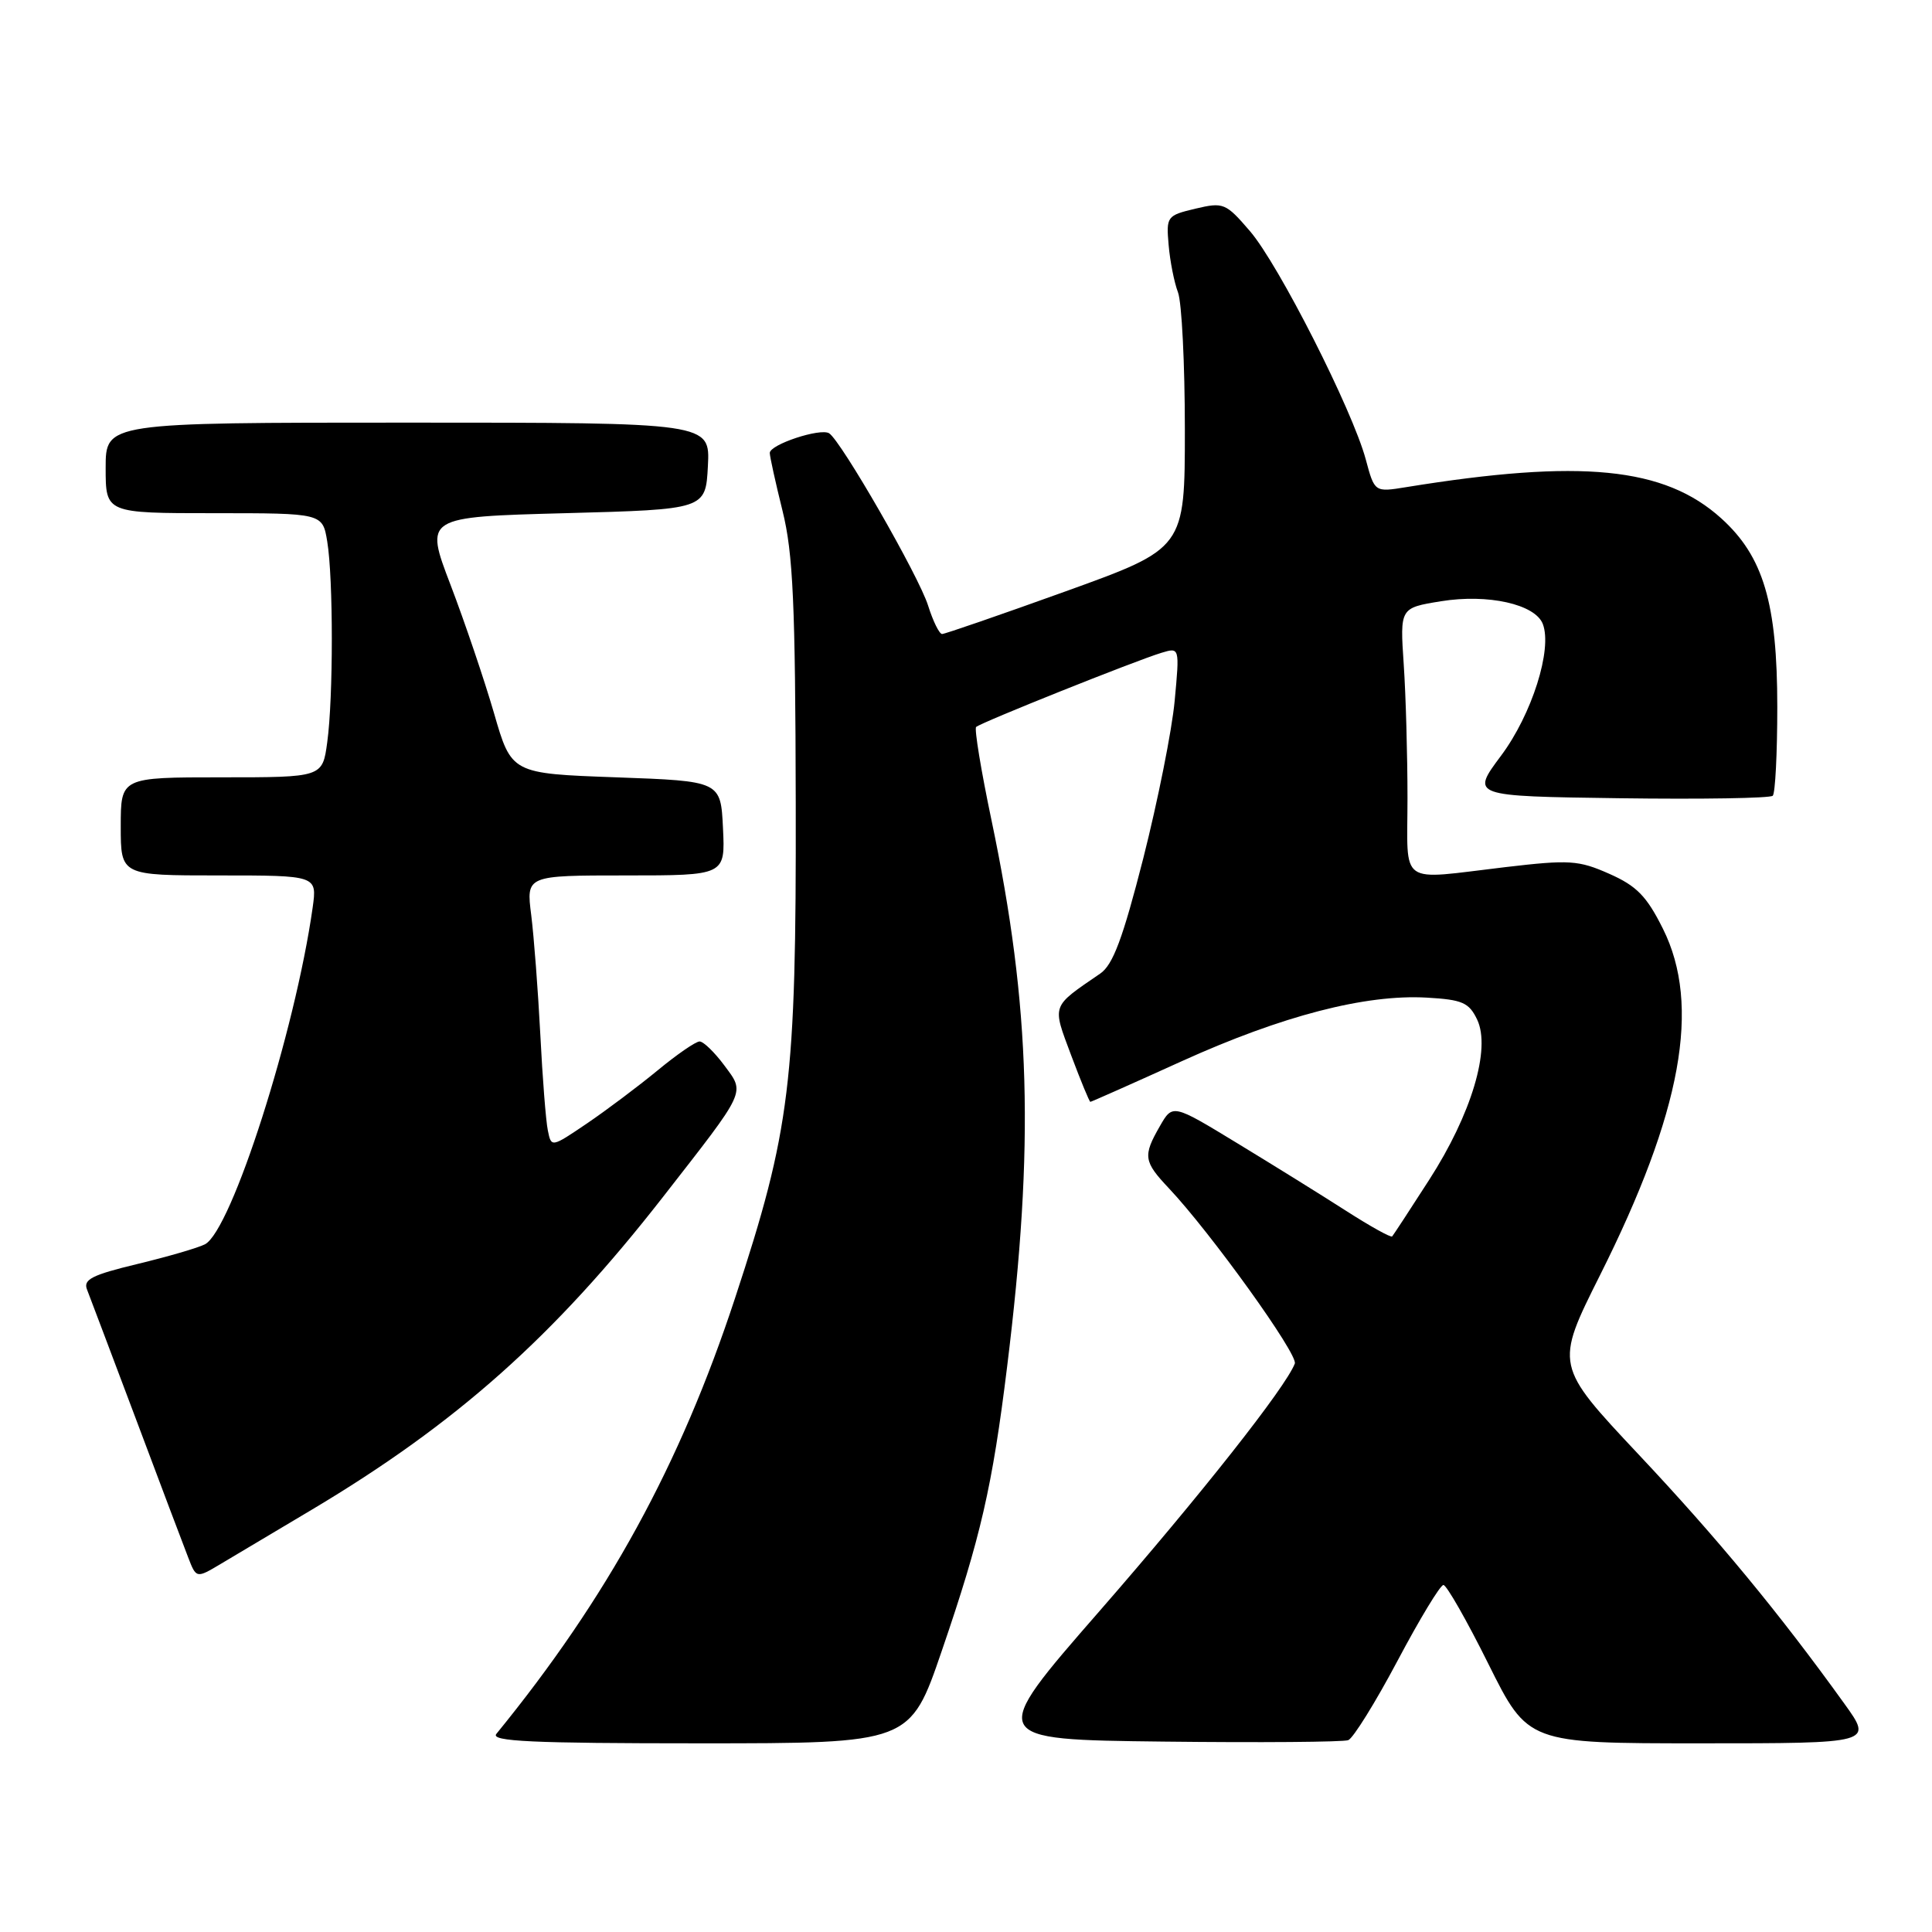 <?xml version="1.0" encoding="UTF-8" standalone="no"?>
<!DOCTYPE svg PUBLIC "-//W3C//DTD SVG 1.1//EN" "http://www.w3.org/Graphics/SVG/1.1/DTD/svg11.dtd" >
<svg xmlns="http://www.w3.org/2000/svg" xmlns:xlink="http://www.w3.org/1999/xlink" version="1.1" viewBox="0 0 256 256">
 <g >
 <path fill="currentColor"
d=" M 124.79 218.75 C 129.95 203.70 131.49 197.01 133.45 181.08 C 137.09 151.60 136.57 133.43 131.37 108.64 C 130.00 102.12 129.09 96.58 129.34 96.33 C 129.89 95.77 150.49 87.53 153.90 86.50 C 156.31 85.77 156.31 85.77 155.65 92.86 C 155.29 96.76 153.41 106.15 151.49 113.73 C 148.78 124.34 147.48 127.84 145.79 129.00 C 139.23 133.50 139.40 133.04 141.94 139.85 C 143.21 143.23 144.35 146.00 144.48 146.00 C 144.60 146.00 150.06 143.58 156.60 140.61 C 169.89 134.59 180.93 131.73 189.05 132.19 C 193.77 132.46 194.65 132.84 195.73 135.10 C 197.57 138.97 194.98 147.63 189.37 156.34 C 186.84 160.28 184.63 163.65 184.47 163.83 C 184.30 164.02 181.54 162.48 178.33 160.42 C 175.12 158.36 168.65 154.34 163.94 151.48 C 155.38 146.27 155.38 146.27 153.69 149.22 C 151.42 153.17 151.53 153.90 154.88 157.45 C 160.40 163.30 172.03 179.48 171.57 180.68 C 170.36 183.83 159.10 198.10 145.67 213.50 C 130.84 230.50 130.84 230.50 154.15 230.77 C 166.97 230.92 177.99 230.83 178.65 230.58 C 179.30 230.33 182.24 225.60 185.17 220.08 C 188.10 214.55 190.84 210.02 191.26 210.02 C 191.67 210.01 194.36 214.72 197.23 220.50 C 202.46 231.00 202.46 231.00 225.31 231.00 C 248.17 231.00 248.17 231.00 244.39 225.75 C 235.76 213.75 227.57 203.83 217.11 192.71 C 206.03 180.91 206.03 180.91 212.01 168.97 C 222.85 147.35 225.42 133.24 220.35 123.07 C 218.19 118.74 216.87 117.39 213.23 115.78 C 209.16 113.98 207.97 113.90 199.46 114.90 C 185.11 116.59 186.50 117.57 186.50 105.75 C 186.50 100.11 186.28 92.14 186.00 88.02 C 185.50 80.55 185.50 80.55 190.93 79.67 C 197.16 78.66 203.42 80.06 204.43 82.68 C 205.72 86.03 202.98 94.67 198.90 100.13 C 194.89 105.50 194.89 105.50 214.59 105.77 C 225.43 105.92 234.56 105.77 234.90 105.44 C 235.23 105.11 235.50 99.81 235.50 93.67 C 235.50 79.93 233.66 73.73 228.07 68.68 C 220.54 61.88 209.51 60.79 186.32 64.55 C 182.14 65.23 182.14 65.23 180.97 60.87 C 179.20 54.31 169.42 35.03 165.62 30.62 C 162.42 26.90 162.12 26.77 158.40 27.65 C 154.62 28.55 154.52 28.68 154.85 32.46 C 155.03 34.60 155.59 37.43 156.09 38.74 C 156.59 40.06 157.00 48.22 157.00 56.89 C 157.00 72.66 157.00 72.66 141.25 78.34 C 132.59 81.46 125.20 84.01 124.83 84.01 C 124.46 84.00 123.63 82.31 122.98 80.25 C 121.77 76.36 111.44 58.39 109.86 57.41 C 108.68 56.69 102.00 58.90 102.00 60.02 C 102.00 60.49 102.76 63.94 103.69 67.69 C 105.09 73.34 105.39 79.96 105.44 106.50 C 105.51 143.47 104.74 149.71 97.40 172.00 C 90.12 194.13 80.50 211.69 65.77 229.75 C 64.96 230.74 70.46 231.00 92.68 231.00 C 120.60 231.00 120.60 231.00 124.79 218.75 Z  M 41.27 200.07 C 60.47 188.63 73.40 177.12 87.82 158.64 C 99.06 144.22 98.74 144.92 95.96 141.15 C 94.67 139.42 93.21 138.00 92.70 138.00 C 92.19 138.00 89.69 139.72 87.14 141.83 C 84.59 143.93 80.37 147.10 77.78 148.86 C 73.05 152.06 73.05 152.06 72.59 149.78 C 72.33 148.53 71.88 142.78 71.59 137.00 C 71.29 131.22 70.75 124.14 70.39 121.25 C 69.72 116.00 69.72 116.00 82.91 116.00 C 96.10 116.00 96.10 116.00 95.80 109.75 C 95.50 103.50 95.50 103.50 81.64 103.00 C 67.77 102.50 67.77 102.50 65.46 94.50 C 64.18 90.10 61.59 82.45 59.70 77.50 C 56.26 68.50 56.26 68.50 74.88 68.00 C 93.50 67.50 93.50 67.50 93.80 61.75 C 94.10 56.00 94.10 56.00 54.05 56.00 C 14.00 56.00 14.00 56.00 14.00 62.00 C 14.00 68.00 14.00 68.00 28.37 68.00 C 42.74 68.00 42.74 68.00 43.36 71.75 C 44.17 76.65 44.17 92.46 43.36 98.36 C 42.73 103.00 42.73 103.00 29.36 103.00 C 16.00 103.00 16.00 103.00 16.00 109.50 C 16.00 116.00 16.00 116.00 29.01 116.00 C 42.02 116.00 42.02 116.00 41.43 120.25 C 39.11 136.69 30.67 163.08 27.15 164.88 C 26.24 165.35 22.21 166.52 18.19 167.49 C 12.20 168.93 11.00 169.54 11.53 170.87 C 11.88 171.77 14.79 179.47 18.00 188.00 C 21.20 196.53 24.31 204.77 24.92 206.33 C 26.01 209.16 26.01 209.16 29.26 207.22 C 31.04 206.16 36.45 202.94 41.27 200.07 Z "/>
</g>
</svg>